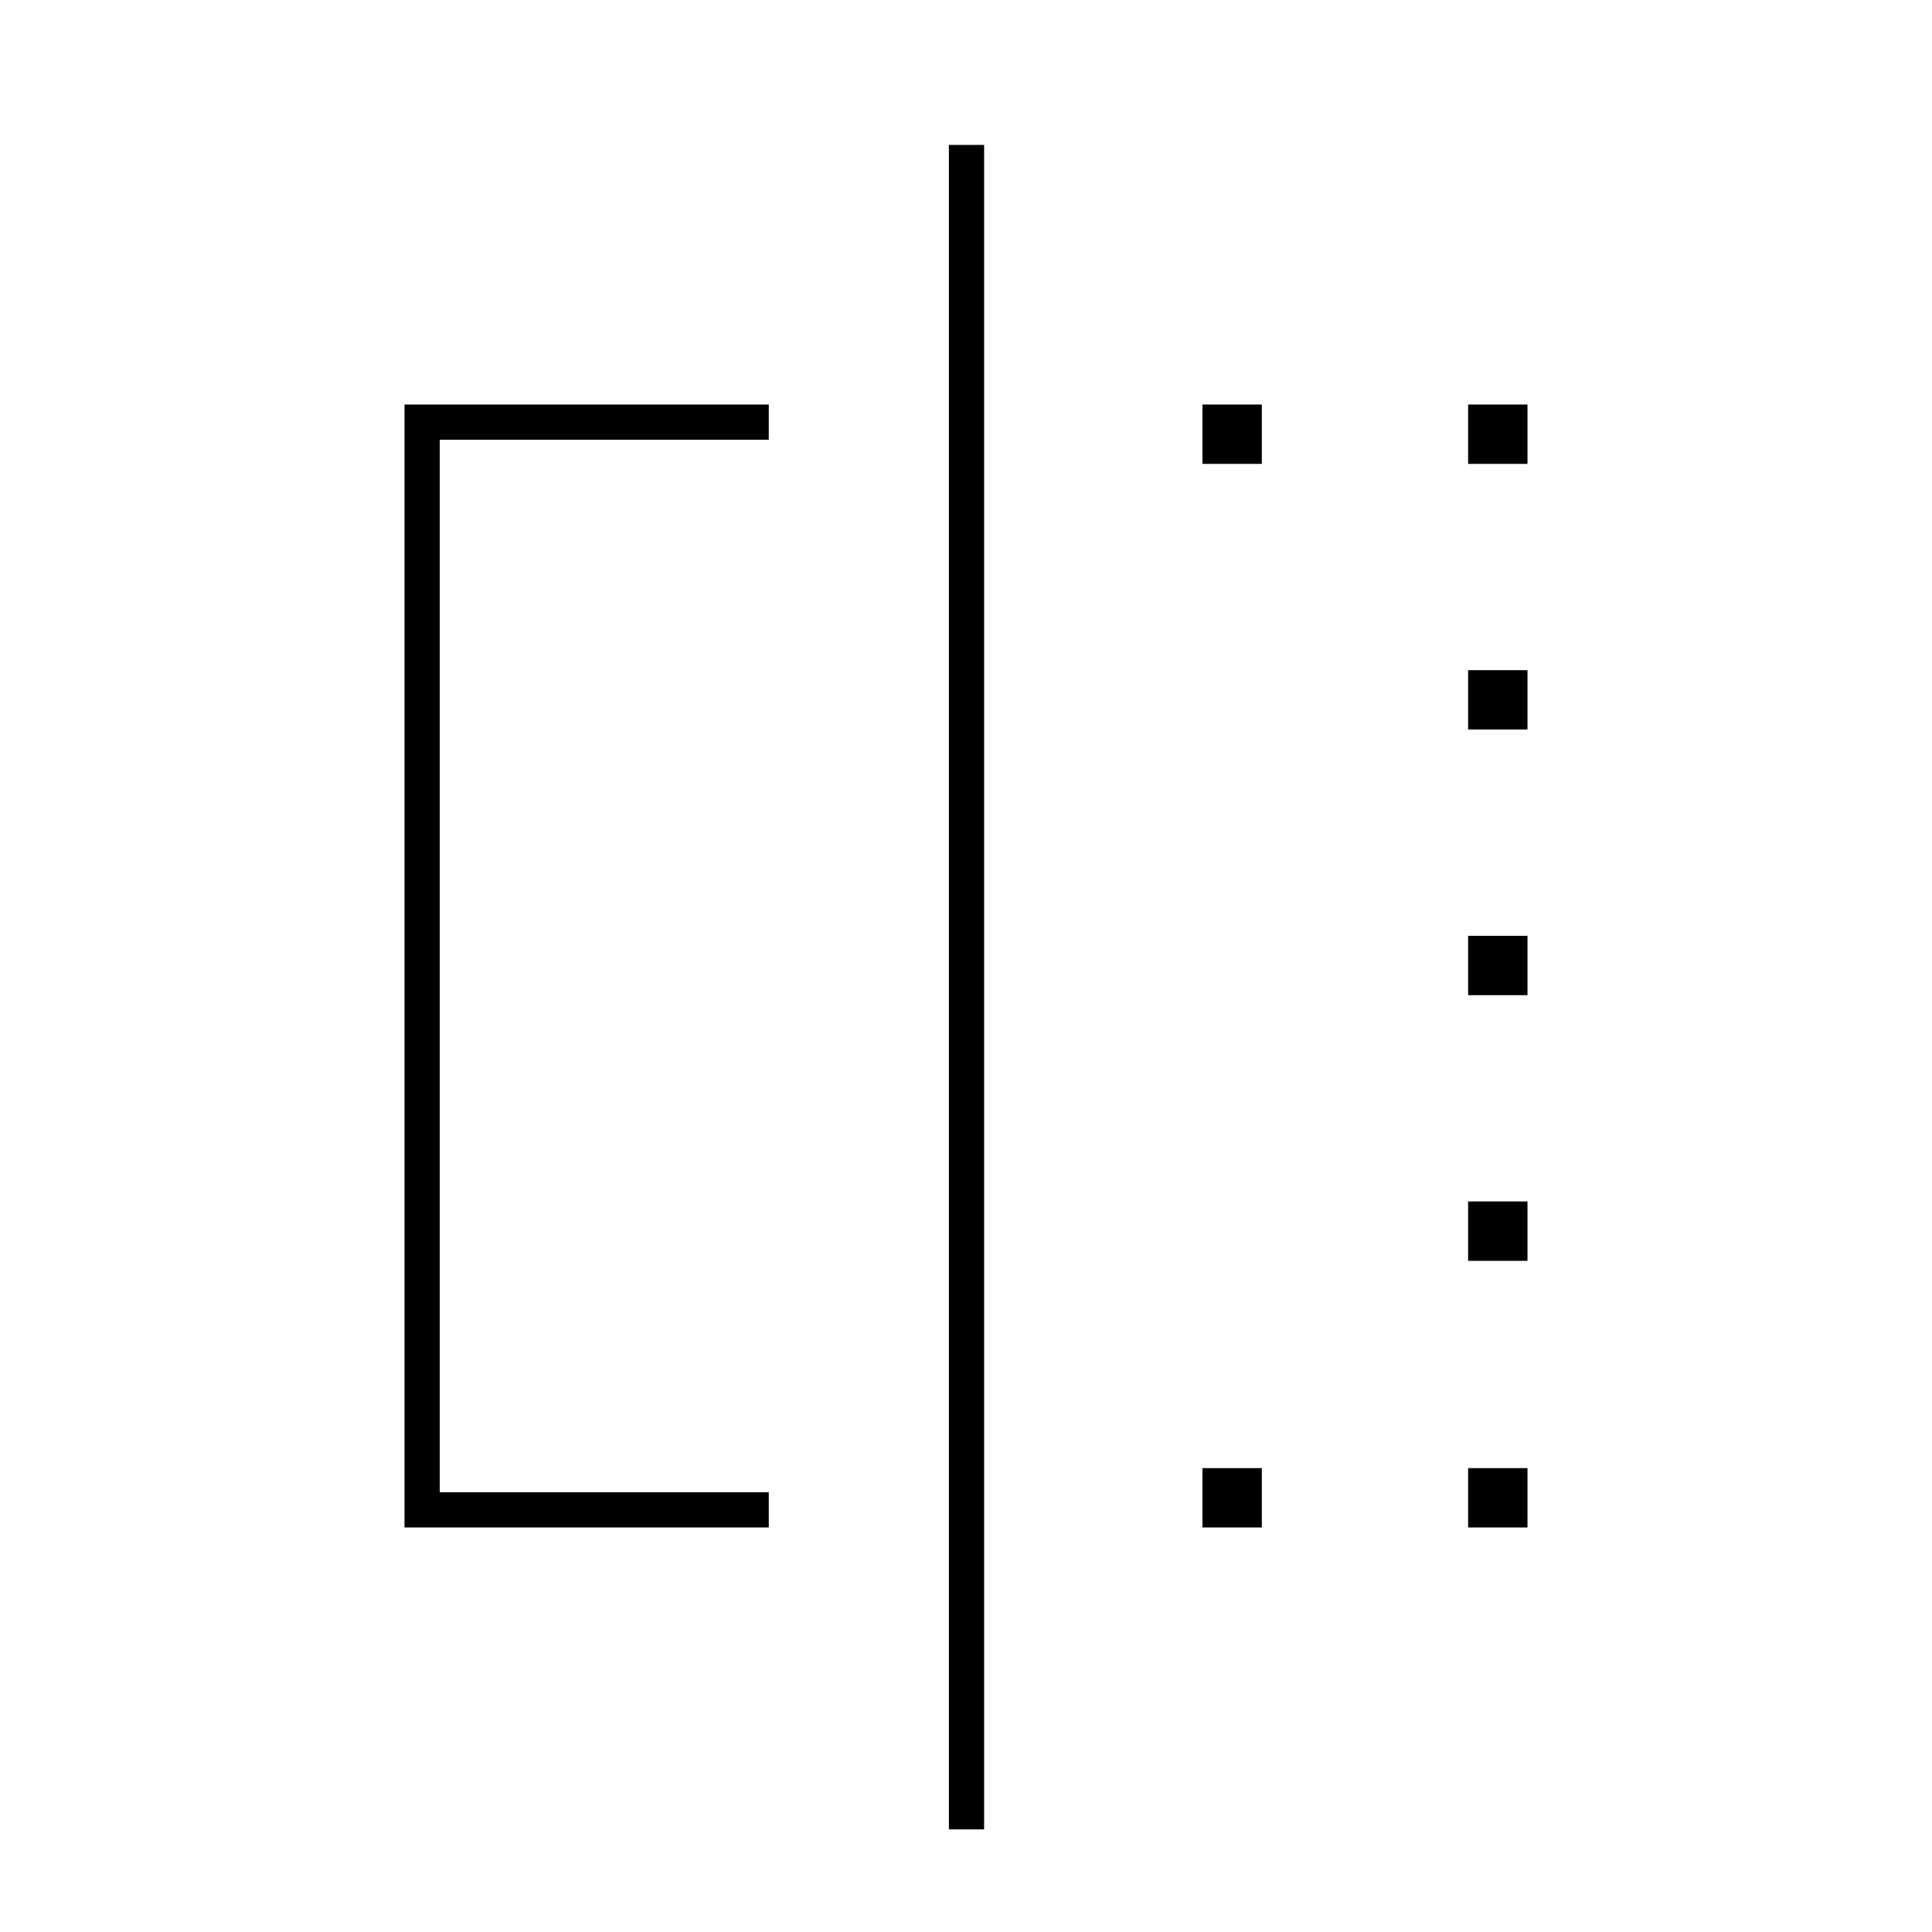 <svg xmlns="http://www.w3.org/2000/svg" height="20" viewBox="0 -960 960 960" width="20"><path d="M597.5-729.5V-759H627v29.5h-29.5Zm0 528.5v-29.5H627v29.5h-29.5Zm132-528.5V-759H759v29.5h-29.5Zm0 528.5v-29.5H759v29.5h-29.5Zm0-132.5V-363H759v29.5h-29.5Zm0-132V-495H759v29.5h-29.5Zm0-132V-627H759v29.5h-29.5ZM382-201H201v-558h181v17.5H218.5v523H382v17.5Zm89.5 150v-837H489v837h-17.5Z"/></svg>